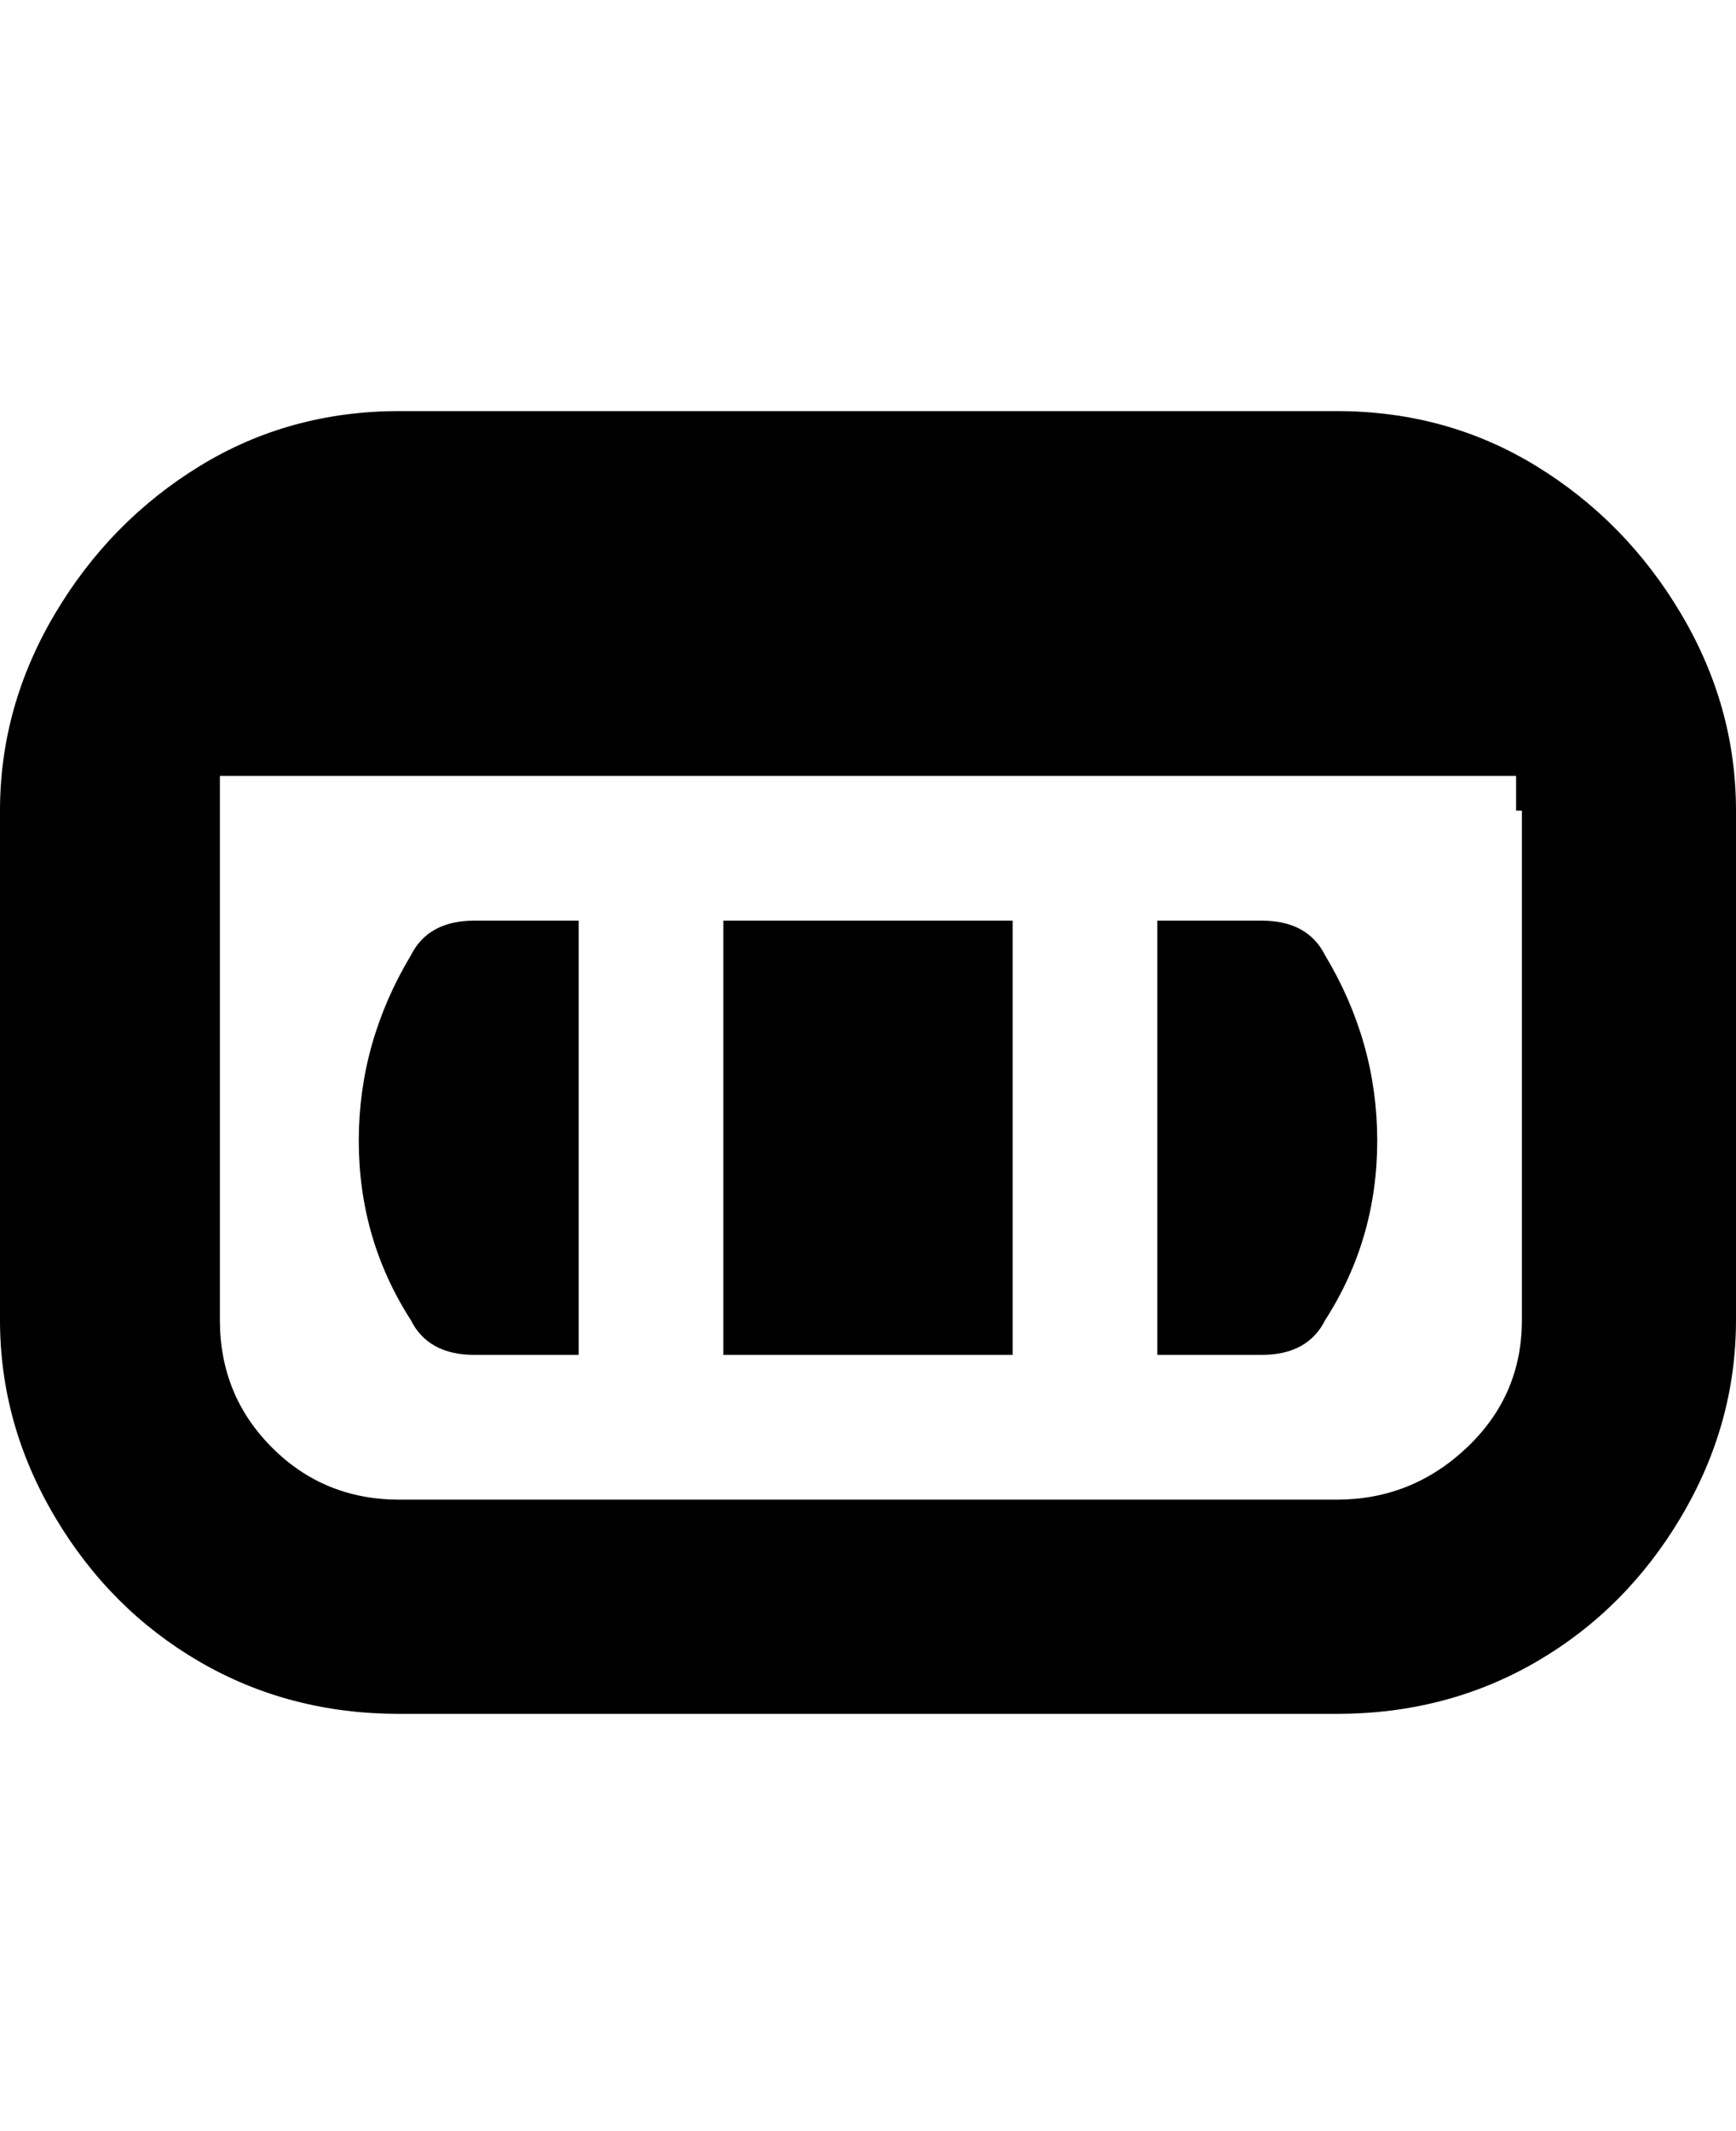 <svg viewBox="0 0 300 368" xmlns="http://www.w3.org/2000/svg"><path d="M229 165q9 15 9 32t-9 31q-3 6-11 6h-18v-75h18q8 0 11 6zm-158 0q-9 15-9 32t9 31q3 6 11 6h18v-75H82q-8 0-11 6zm54 69h50v-75h-50v75zm175-94v88q0 18-9.5 34t-25 25q-15.5 9-34.5 9H69q-19 0-34.5-9t-25-25Q0 246 0 228v-88q0-18 9.5-34t25-25.5Q50 71 69 71h162q19 0 34.5 9.5t25 25.5q9.5 16 9.5 34zm-38 0v-6H38v94q0 13 9 22t22 9h162q13 0 22.5-9t9.5-22v-88h-1z"/></svg>